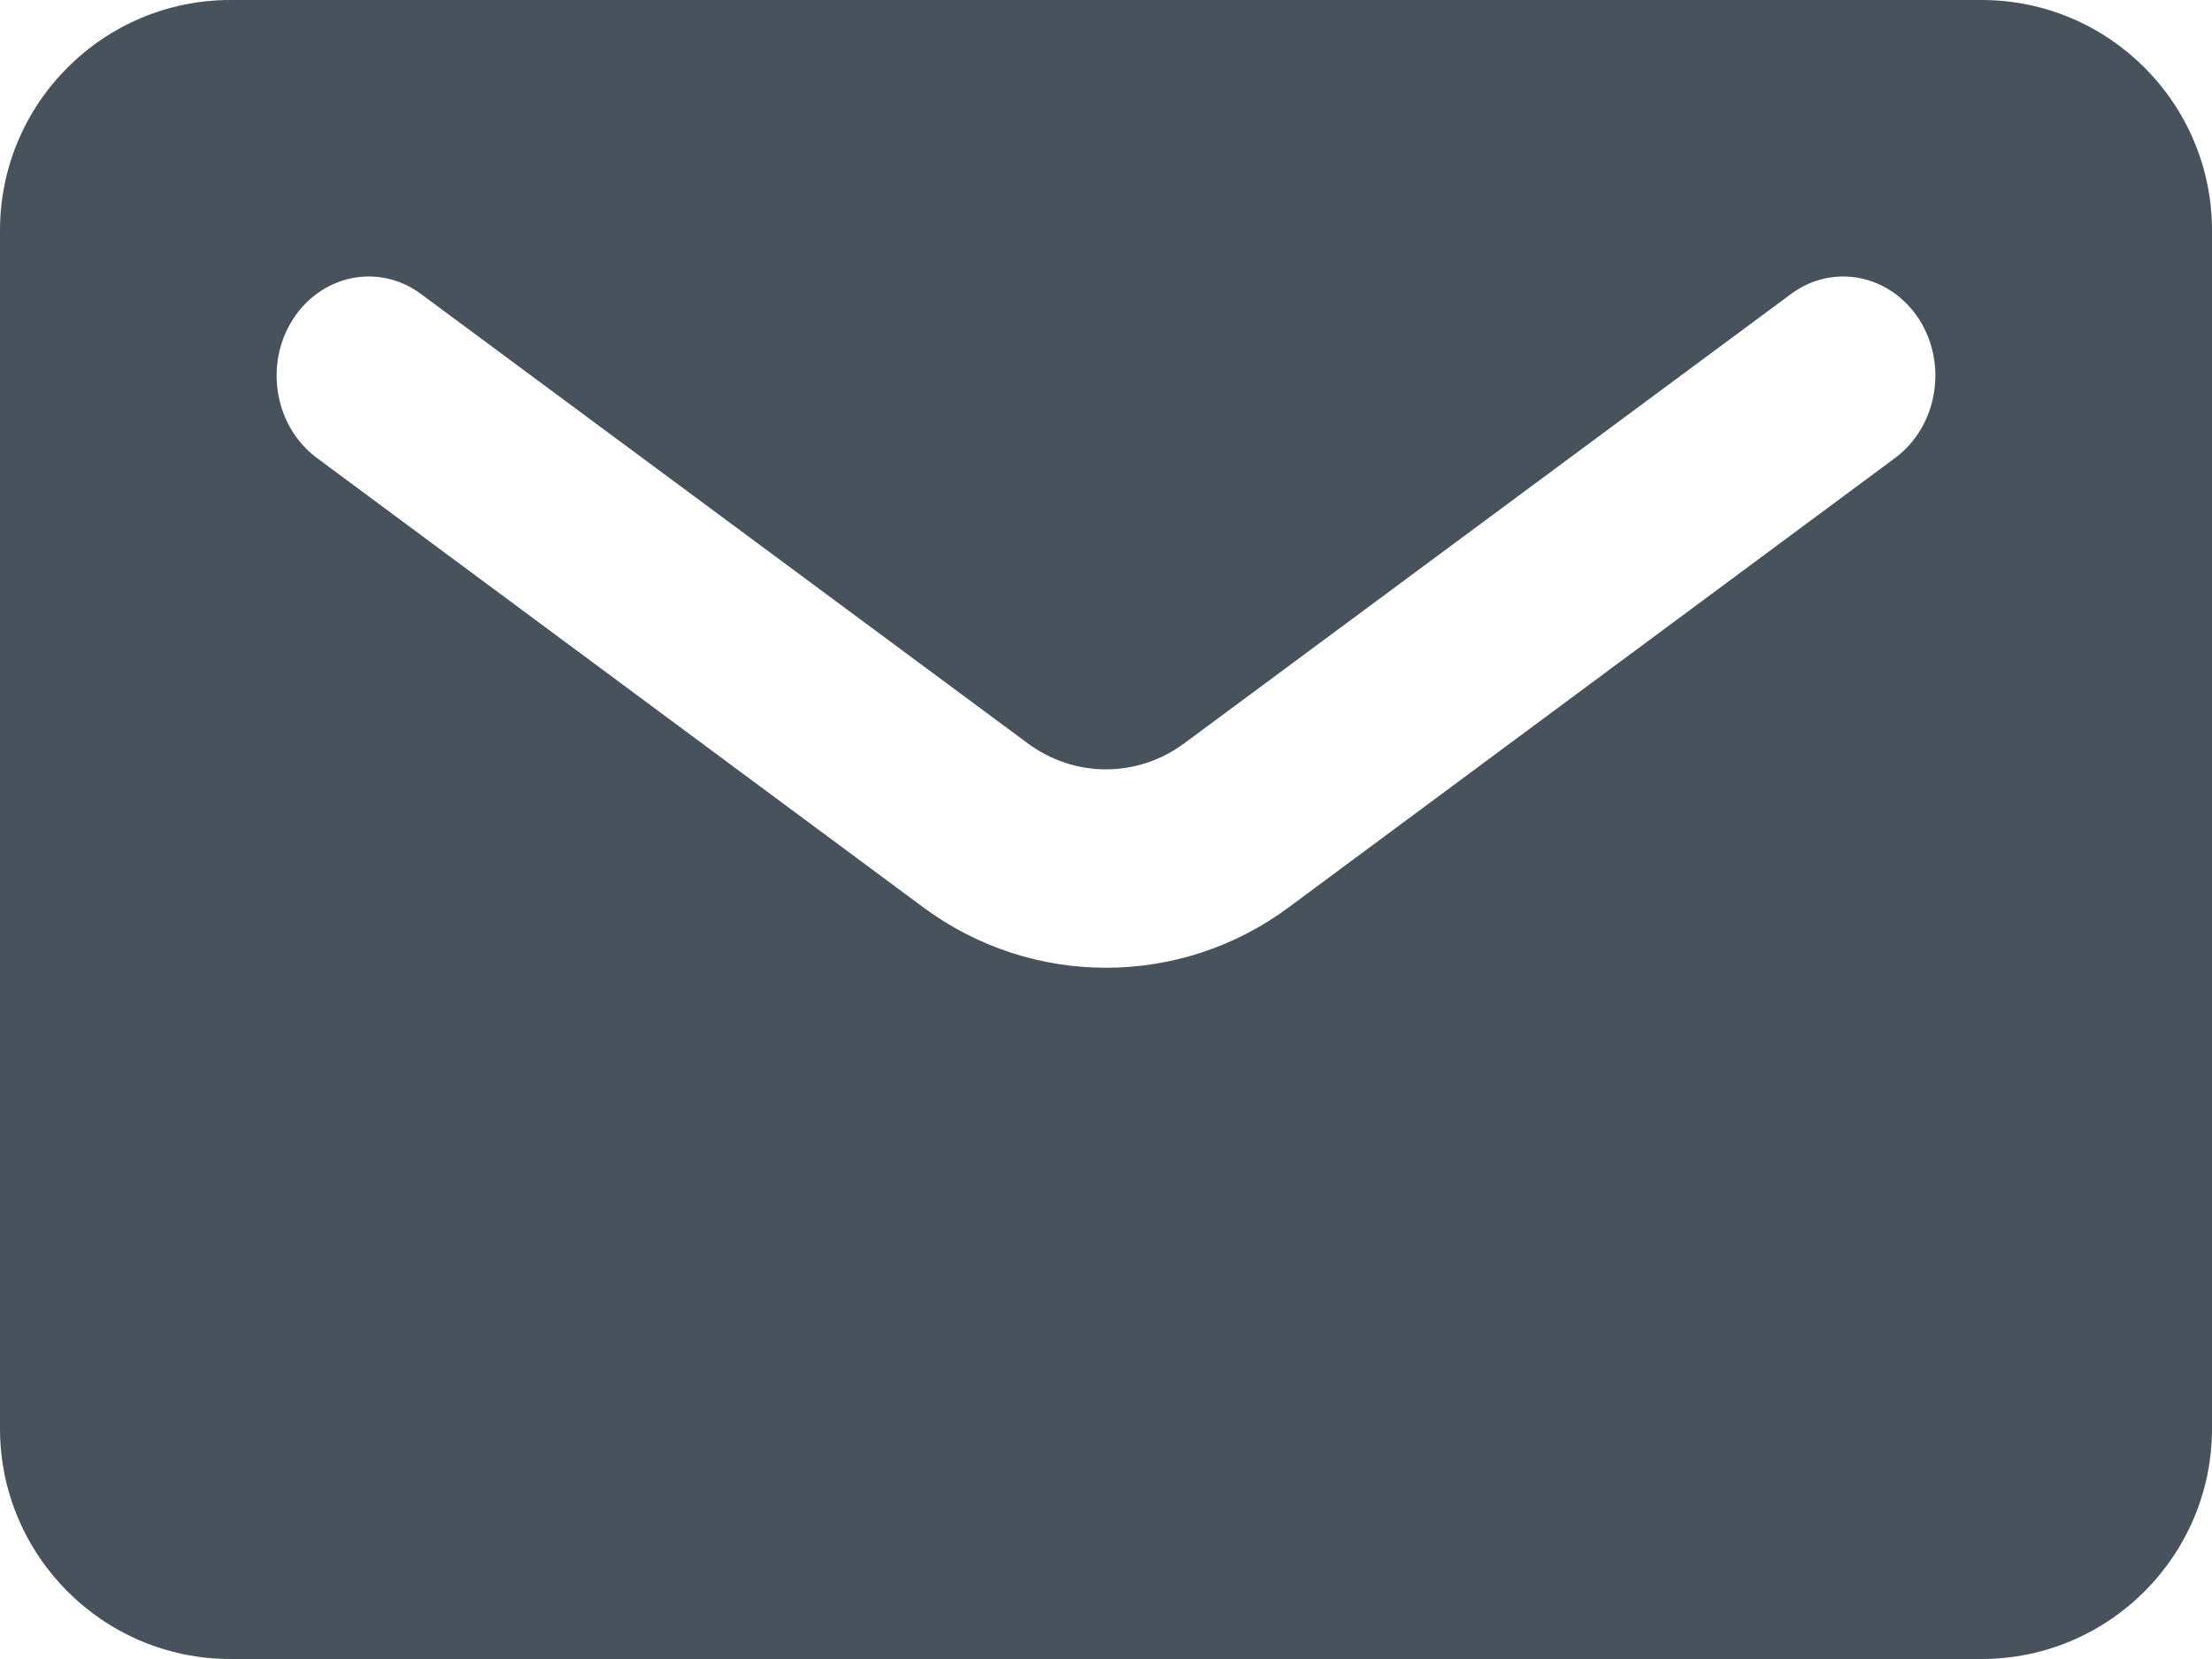 <svg width="32" height="24" viewBox="0 0 32 24" fill="none" xmlns="http://www.w3.org/2000/svg">
<path fill-rule="evenodd" clip-rule="evenodd" d="M13.71 3.311L9.323 6.562C8.927 6.856 8.463 7 8 7C7.537 7 7.073 6.856 6.677 6.562L2.29 3.311C1.987 3.084 1.91 2.639 2.117 2.312C2.327 1.985 2.74 1.902 3.043 2.125L7.433 5.376C7.773 5.628 8.227 5.628 8.567 5.376L12.957 2.125C13.26 1.902 13.673 1.985 13.883 2.312C14.09 2.639 14.013 3.084 13.71 3.311ZM14.333 0H1.667C0.747 0 0 0.747 0 1.667V10.333C0 11.253 0.747 12 1.667 12H14.333C15.253 12 16 11.253 16 10.333V1.667C16 0.747 15.253 0 14.333 0Z" transform="scale(2)" fill="#47525D"/>
</svg>
